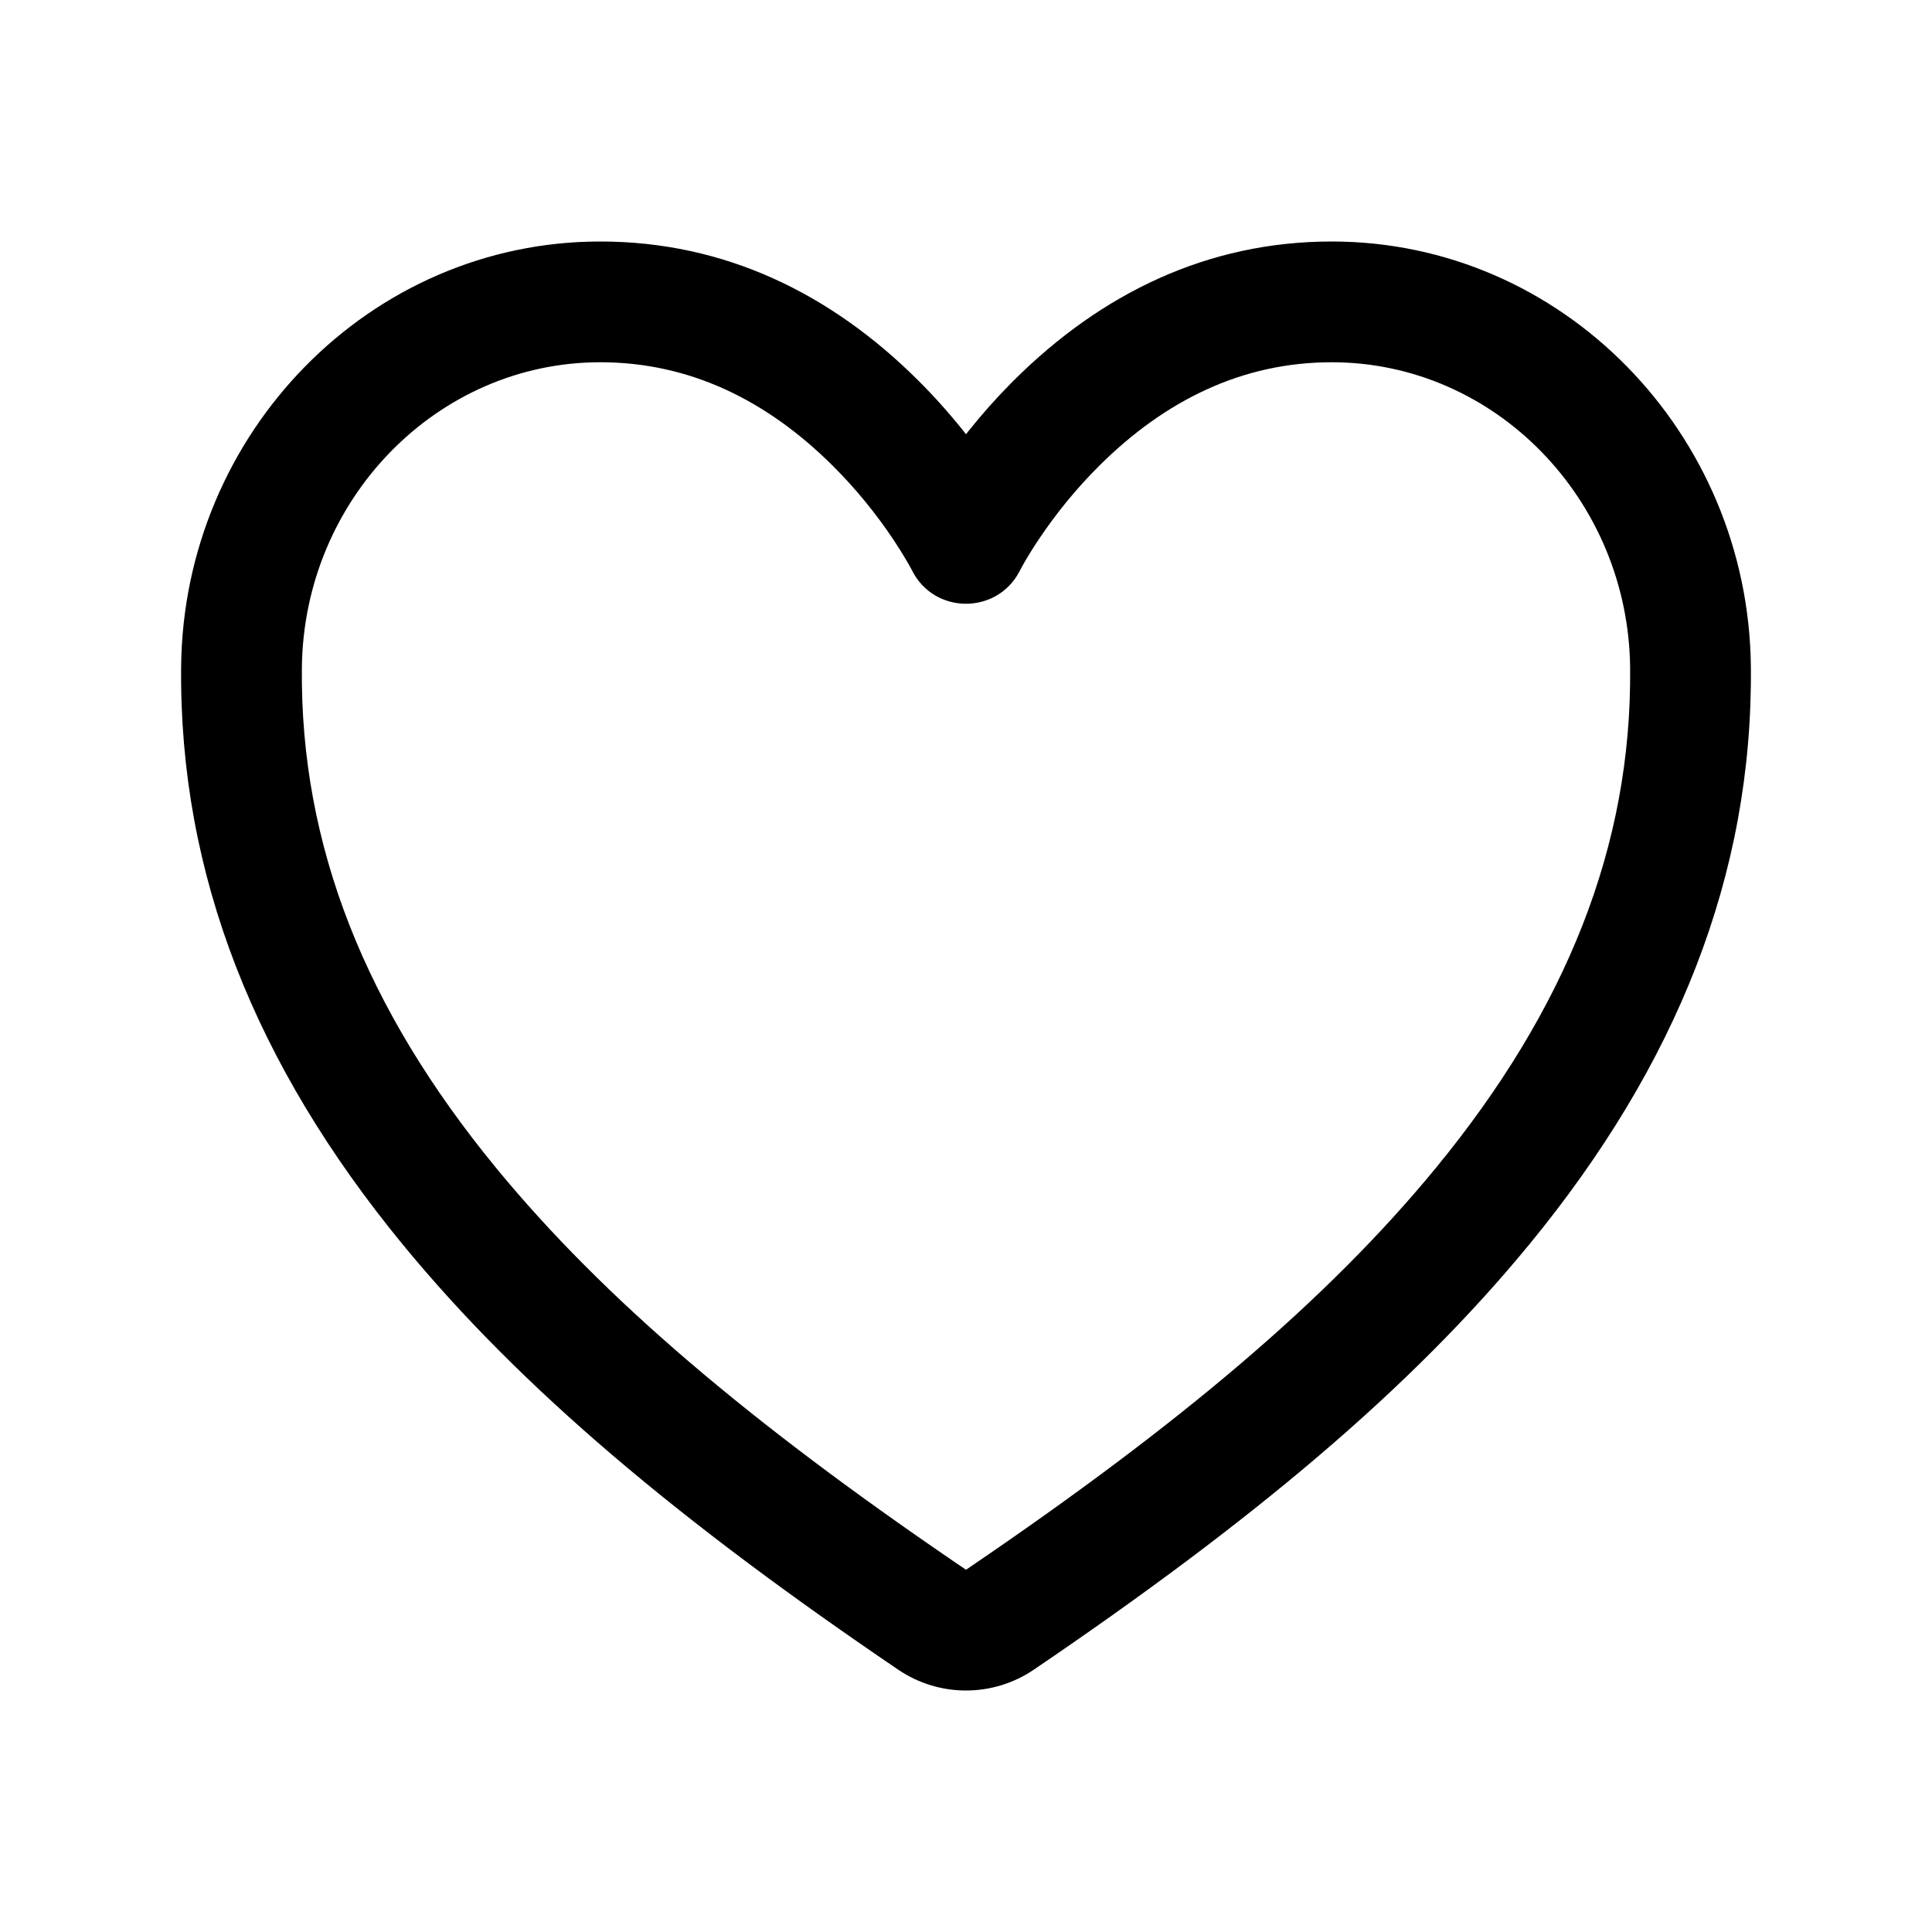 <svg width="512" height="512" viewBox="0 0 512 512" fill="none" xmlns="http://www.w3.org/2000/svg">
<path fill-rule="evenodd" clip-rule="evenodd" d="M352.921 64C319.844 64 291.76 77.892 268.842 100.646L267.905 101.584C263.869 105.661 260.147 109.873 256.731 114.15L256.001 115.073L255.27 114.15C251.592 109.544 247.558 105.014 243.159 100.646C220.242 77.892 192.157 64 159.081 64C97.943 64 48.636 114.781 48.001 176.646C47.444 232.035 67.801 282.343 106.616 329.664C138.103 368.049 180.128 403.18 238.015 442.469C248.863 449.849 263.138 449.849 274.001 442.459C331.87 403.178 373.891 368.048 405.377 329.664C444.193 282.343 464.552 232.035 464 176.65C463.365 114.781 414.058 64 352.921 64ZM352.921 96C396.224 96 431.544 132.376 432.001 176.974C432.473 224.264 414.971 267.511 380.636 309.369C351.759 344.574 312.375 377.609 257.677 414.862L256.001 416.001L252.684 413.743C198.828 376.943 159.944 344.218 131.357 309.369C97.023 267.512 79.524 224.265 80 176.971C80.457 132.376 115.777 96 159.081 96C182.809 96 203.242 106.108 220.612 123.354C226.857 129.555 232.231 136.235 236.688 142.897C238.103 145.012 239.321 146.971 240.34 148.726L241.041 149.954C241.229 150.291 241.379 150.566 241.491 150.775L241.69 151.155C247.527 162.83 264.079 162.947 270.131 151.506L270.51 150.775C270.697 150.427 270.989 149.896 271.388 149.199C272.46 147.326 273.77 145.204 275.313 142.897C279.77 136.235 285.144 129.555 291.389 123.354C308.759 106.108 329.193 96 352.921 96Z" fill="currentColor"/>
</svg>

